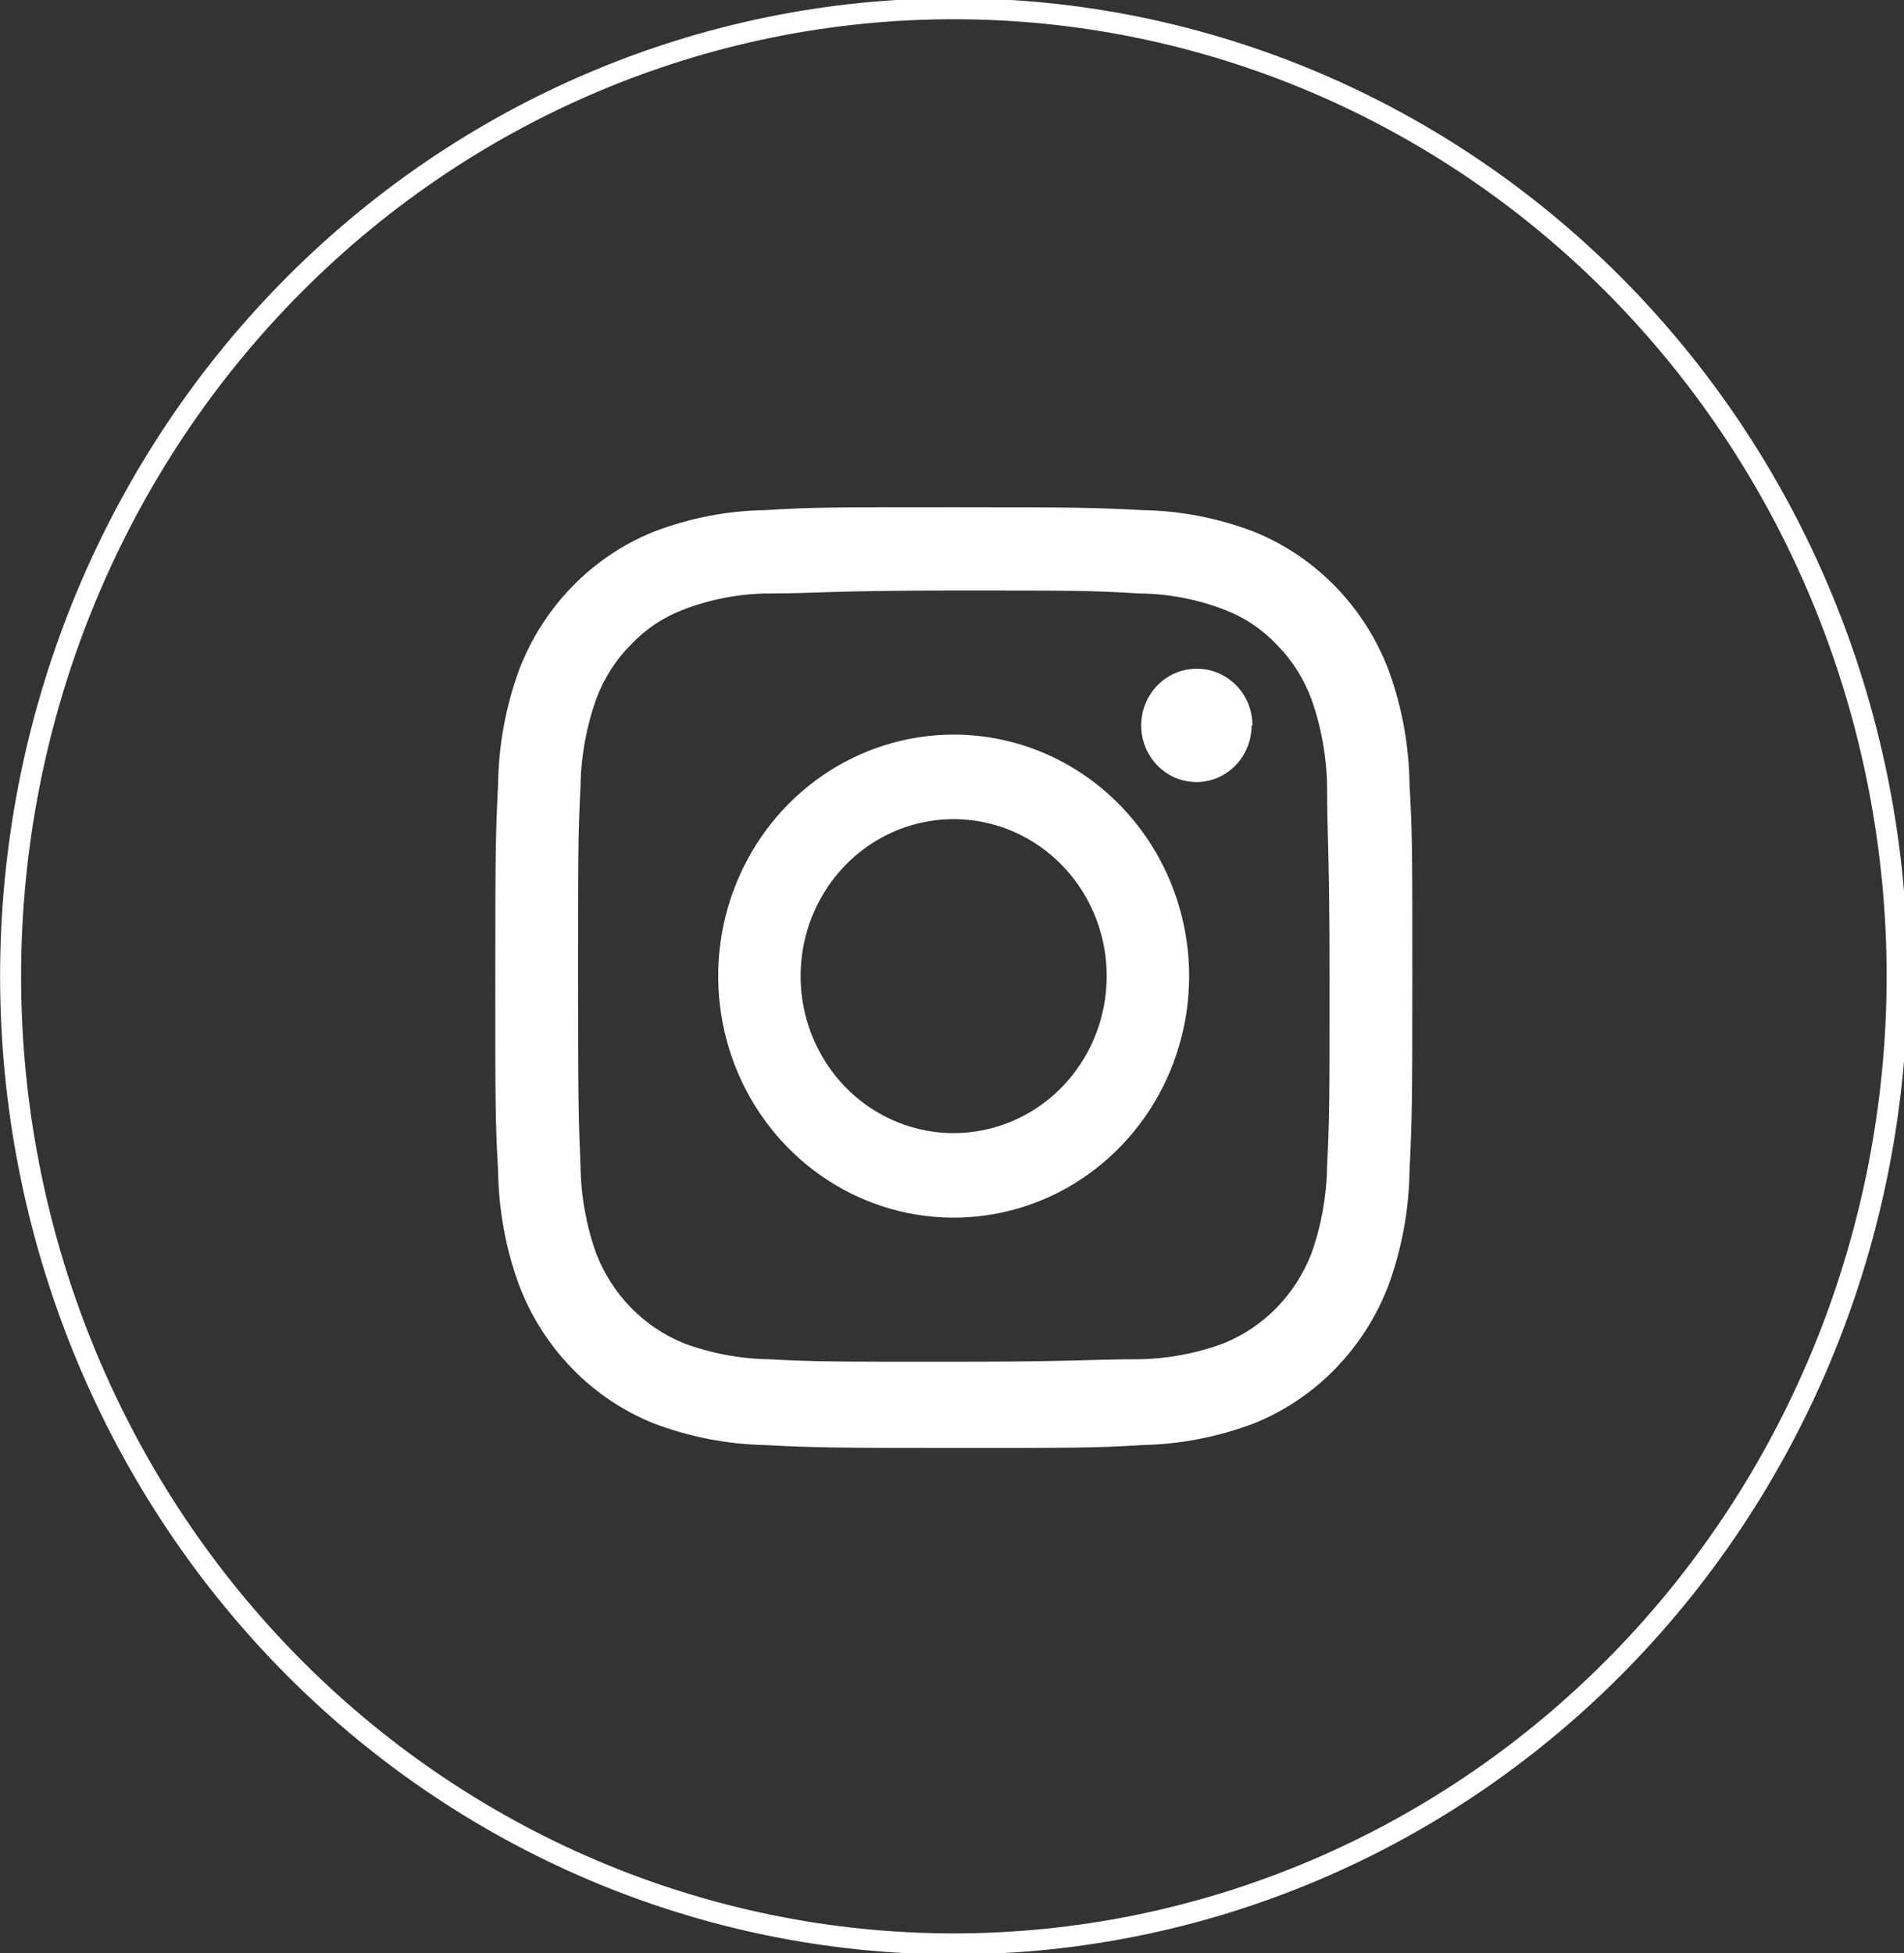 <svg width="39" height="40" viewBox="0 0 39 40" fill="none" xmlns="http://www.w3.org/2000/svg">
<rect x="0" y="0" width="39" height="40" fill="#333333" stroke="none"/>
<g clip-path="url(#clip0_420_435)">
<path d="M19.534 39.812C14.41 39.81 9.497 37.721 5.874 34.004C2.252 30.287 0.217 25.247 0.217 19.992V19.992C0.217 14.737 2.252 9.698 5.875 5.982C9.497 2.267 14.411 0.179 19.534 0.179C22.071 0.178 24.584 0.69 26.929 1.685C29.273 2.68 31.404 4.139 33.199 5.979C34.993 7.819 36.417 10.003 37.388 12.408C38.359 14.812 38.859 17.389 38.859 19.992V19.992C38.859 25.248 36.823 30.29 33.199 34.007C29.575 37.724 24.659 39.812 19.534 39.812V39.812Z" stroke="white" stroke-width="0.43" stroke-miterlimit="10"/>
<path d="M19.533 12.094C22.027 12.094 22.343 12.094 23.333 12.154C23.93 12.159 24.521 12.272 25.079 12.486C25.485 12.64 25.851 12.885 26.152 13.203C26.463 13.515 26.704 13.894 26.859 14.311C27.064 14.886 27.174 15.491 27.183 16.102C27.183 17.117 27.233 17.424 27.233 19.992C27.233 22.559 27.233 22.874 27.183 23.889C27.174 24.501 27.064 25.106 26.859 25.68C26.698 26.092 26.458 26.466 26.152 26.78C25.846 27.094 25.481 27.341 25.079 27.506C24.52 27.716 23.929 27.828 23.333 27.838C22.343 27.838 22.044 27.889 19.533 27.889C17.021 27.889 16.73 27.889 15.741 27.838C15.145 27.828 14.554 27.716 13.995 27.506C13.593 27.341 13.228 27.094 12.922 26.78C12.616 26.466 12.376 26.092 12.215 25.68C12.01 25.106 11.9 24.501 11.891 23.889C11.849 22.874 11.841 22.567 11.841 19.992C11.841 17.416 11.841 17.117 11.891 16.102C11.9 15.491 12.01 14.886 12.215 14.311C12.37 13.894 12.611 13.515 12.922 13.203C13.223 12.885 13.589 12.64 13.995 12.486C14.553 12.272 15.144 12.159 15.741 12.154C16.73 12.154 17.03 12.094 19.533 12.094ZM19.533 10.388C16.988 10.388 16.664 10.388 15.666 10.448C14.887 10.461 14.117 10.611 13.388 10.891C12.764 11.143 12.198 11.523 11.725 12.009C11.251 12.495 10.88 13.075 10.635 13.714C10.361 14.462 10.214 15.253 10.203 16.051C10.153 17.075 10.145 17.407 10.145 20.017C10.145 22.627 10.145 22.968 10.203 23.992C10.215 24.79 10.361 25.581 10.635 26.328C10.88 26.968 11.251 27.548 11.725 28.034C12.198 28.52 12.764 28.9 13.388 29.151C14.118 29.428 14.888 29.578 15.666 29.595C16.664 29.646 16.988 29.655 19.533 29.655C22.077 29.655 22.41 29.655 23.408 29.595C24.186 29.578 24.956 29.428 25.686 29.151C26.31 28.9 26.876 28.52 27.349 28.034C27.823 27.548 28.194 26.968 28.439 26.328C28.712 25.581 28.859 24.79 28.871 23.992C28.921 22.968 28.929 22.636 28.929 20.017C28.929 17.399 28.929 17.075 28.871 16.051C28.86 15.253 28.713 14.462 28.439 13.714C28.194 13.075 27.823 12.495 27.349 12.009C26.876 11.523 26.31 11.143 25.686 10.891C24.957 10.611 24.186 10.461 23.408 10.448C22.41 10.397 22.086 10.388 19.533 10.388Z" fill="white"/>
<path d="M19.534 15.045C18.58 15.045 17.648 15.335 16.854 15.879C16.061 16.422 15.443 17.195 15.078 18.099C14.713 19.003 14.617 19.997 14.804 20.957C14.99 21.916 15.449 22.798 16.124 23.489C16.798 24.181 17.657 24.652 18.593 24.843C19.529 25.034 20.498 24.936 21.38 24.562C22.261 24.187 23.014 23.553 23.544 22.74C24.074 21.926 24.357 20.97 24.357 19.992C24.357 18.68 23.849 17.422 22.944 16.494C22.04 15.566 20.813 15.045 19.534 15.045M19.534 23.207C18.914 23.207 18.308 23.018 17.792 22.665C17.277 22.312 16.875 21.81 16.638 21.222C16.4 20.634 16.338 19.988 16.459 19.364C16.58 18.741 16.879 18.168 17.317 17.718C17.756 17.268 18.314 16.962 18.922 16.838C19.53 16.714 20.161 16.778 20.734 17.021C21.306 17.264 21.796 17.677 22.141 18.205C22.485 18.734 22.669 19.356 22.669 19.992C22.669 20.414 22.588 20.832 22.43 21.222C22.273 21.612 22.042 21.967 21.751 22.265C21.46 22.564 21.114 22.801 20.734 22.962C20.353 23.124 19.946 23.207 19.534 23.207" fill="white"/>
<path d="M25.637 14.857C25.637 15.087 25.57 15.312 25.445 15.504C25.32 15.695 25.142 15.843 24.935 15.931C24.727 16.018 24.499 16.04 24.279 15.993C24.059 15.947 23.858 15.835 23.7 15.671C23.543 15.507 23.436 15.299 23.395 15.073C23.353 14.847 23.378 14.613 23.466 14.402C23.554 14.19 23.702 14.01 23.89 13.884C24.078 13.759 24.298 13.694 24.523 13.697C24.823 13.697 25.11 13.82 25.322 14.037C25.534 14.255 25.654 14.55 25.654 14.857" fill="white"/>
</g>
<defs>
<clipPath id="clip0_420_435">
<rect width="39" height="40" fill="white"/>
</clipPath>
</defs>
</svg>
